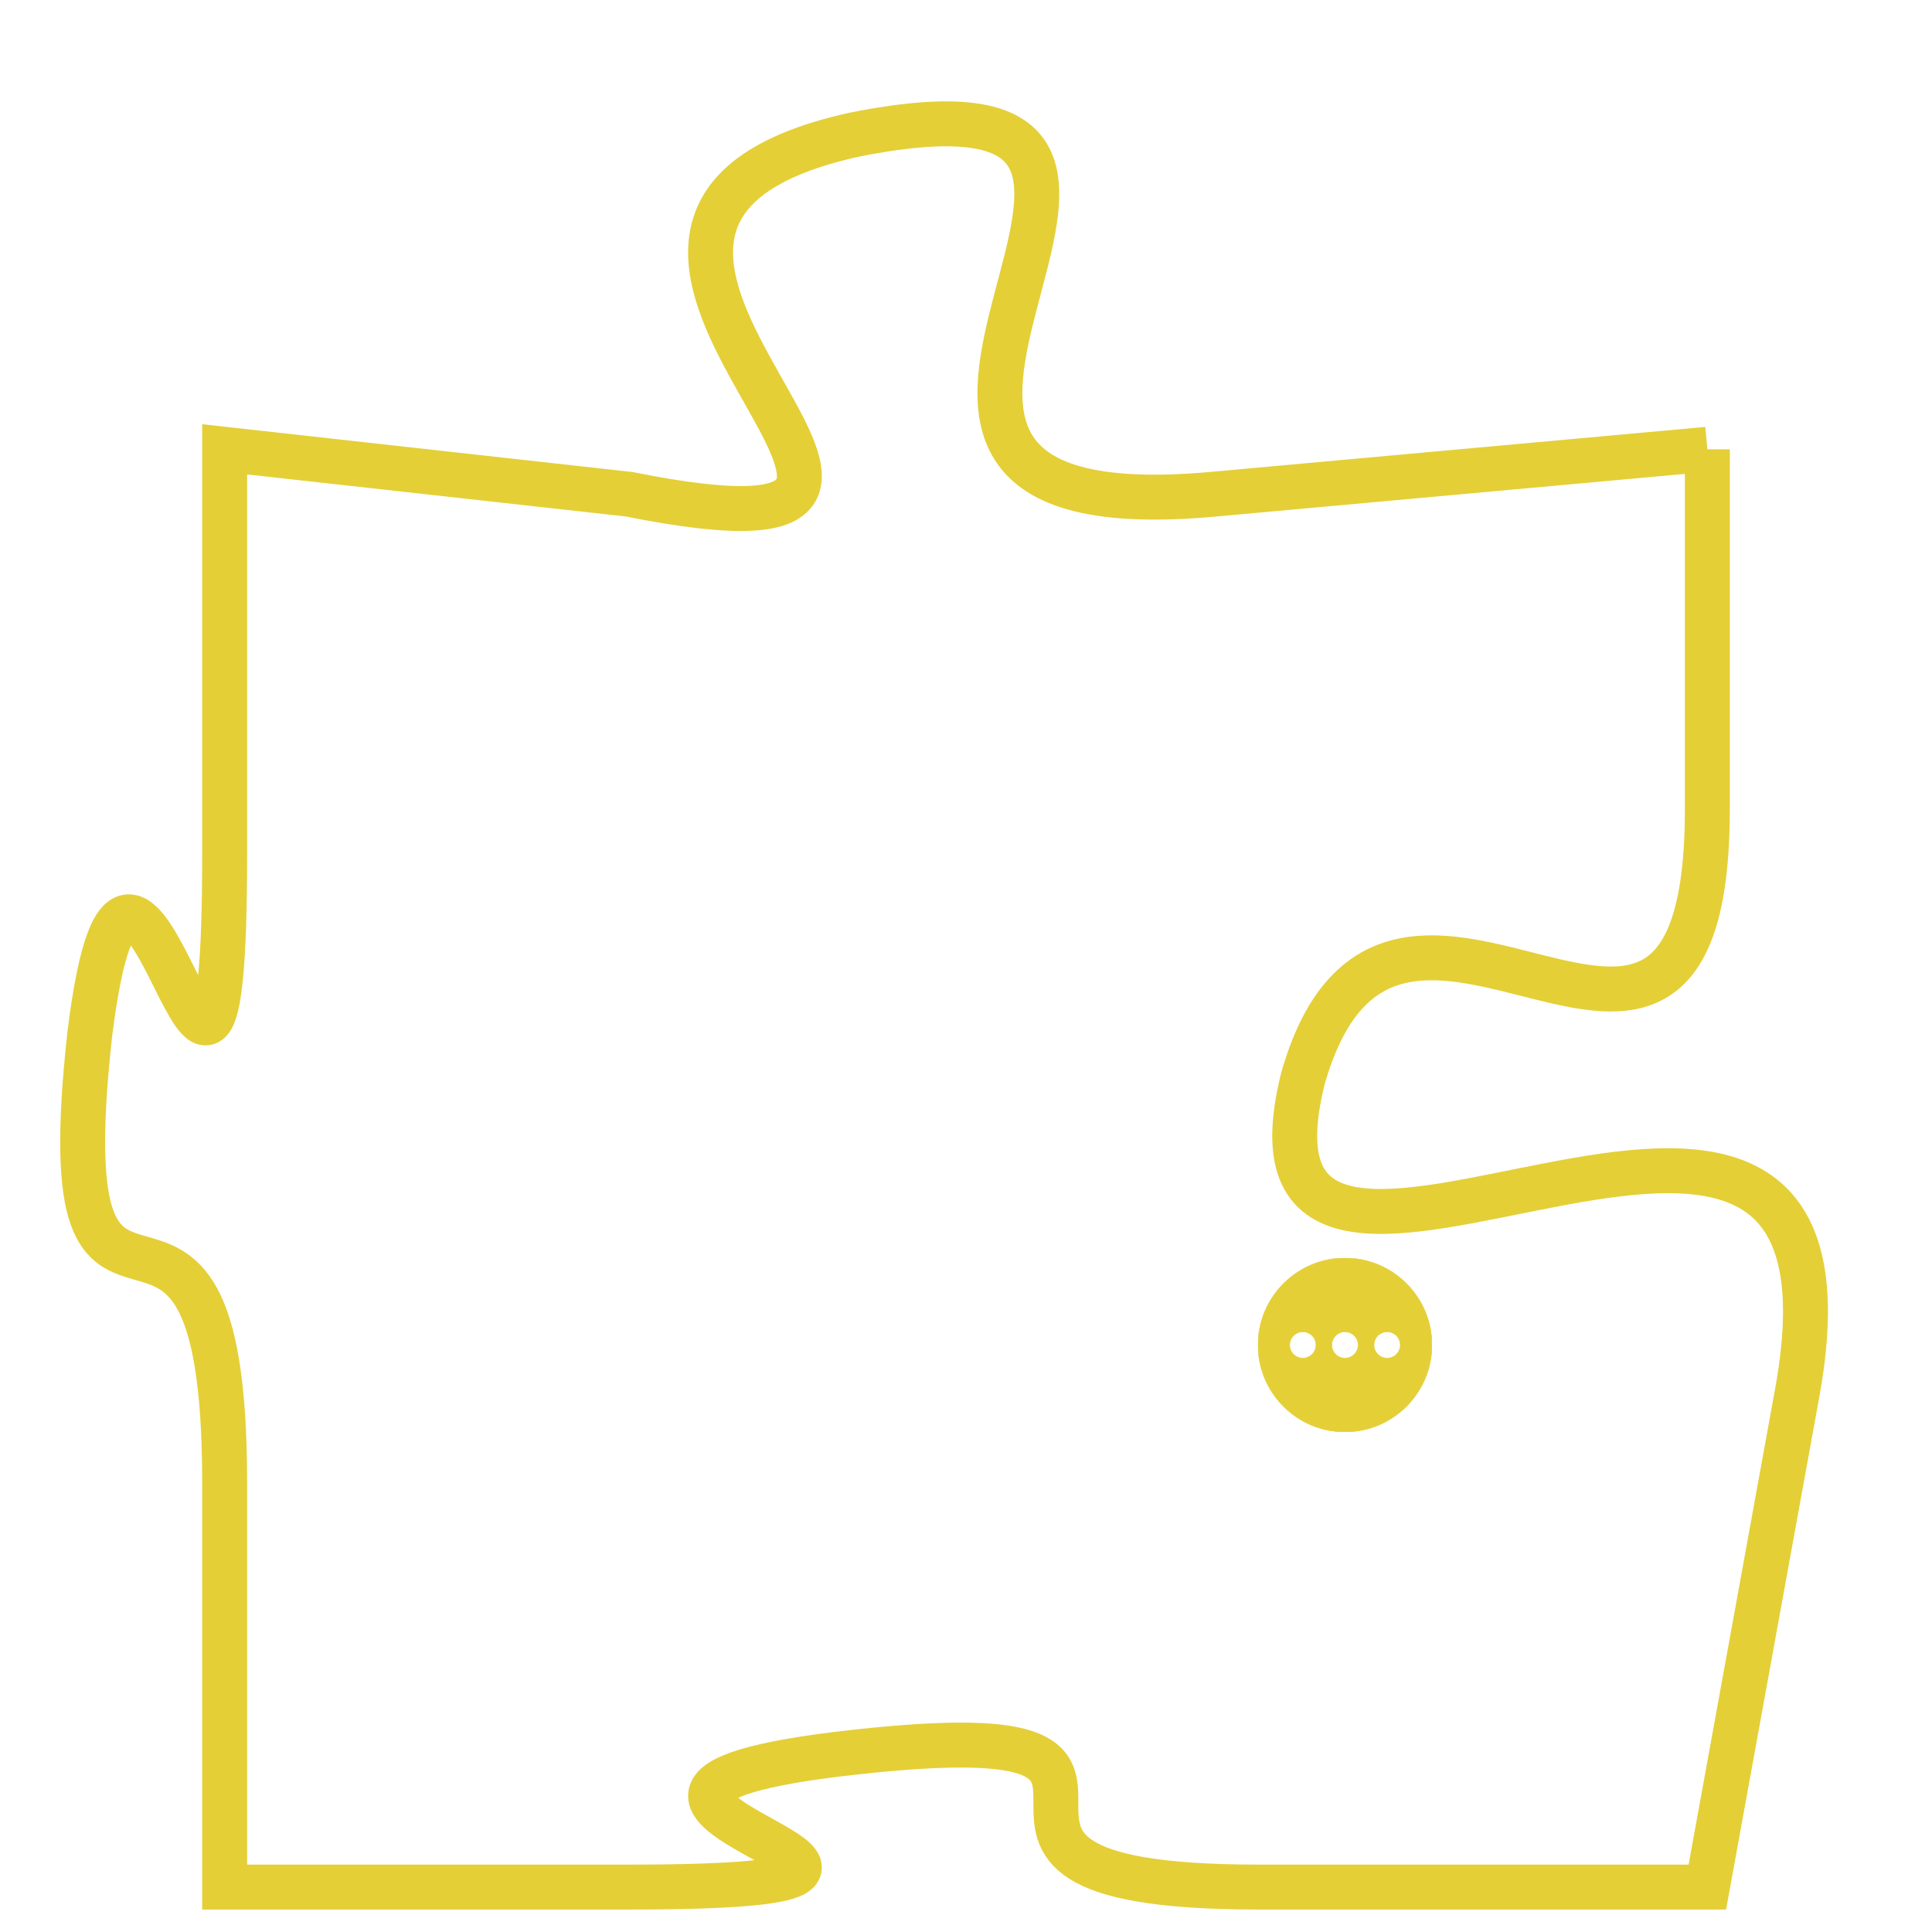 <svg version="1.1" xmlns="http://www.w3.org/2000/svg" xmlns:xlink="http://www.w3.org/1999/xlink" fill="transparent" x="0" y="0" width="350" height="350" preserveAspectRatio="xMinYMin slice"><style type="text/css">.links{fill:transparent;stroke: #E4CF37;}.links:hover{fill:#63D272; opacity:0.4;}</style><defs><g id="allt"><path id="t8066" d="M231,1984 L220,1985 C209,1986 222,1975 212,1977 C203,1979 217,1987 207,1985 L198,1984 198,1984 L198,1993 C198,2003 196,1989 195,1997 C194,2006 198,1998 198,2007 L198,2016 198,2016 L207,2016 C217,2016 203,2014 212,2013 C221,2012 212,2016 221,2016 L231,2016 231,2016 L233,2005 C235,1994 220,2006 222,1998 C224,1991 231,2001 231,1992 L231,1984"/></g><clipPath id="c" clipRule="evenodd" fill="transparent"><use href="#t8066"/></clipPath></defs><svg viewBox="193 1974 43 43" preserveAspectRatio="xMinYMin meet"><svg width="4380" height="2430"><g><image crossorigin="anonymous" x="0" y="0" href="https://nftpuzzle.license-token.com/assets/completepuzzle.svg" width="100%" height="100%" /><g class="links"><use href="#t8066"/></g></g></svg><svg x="221" y="2002" height="9%" width="9%" viewBox="0 0 330 330"><g><a xlink:href="https://nftpuzzle.license-token.com/" class="links"><title>See the most innovative NFT based token software licensing project</title><path fill="#E4CF37" id="more" d="M165,0C74.019,0,0,74.019,0,165s74.019,165,165,165s165-74.019,165-165S255.981,0,165,0z M85,190 c-13.785,0-25-11.215-25-25s11.215-25,25-25s25,11.215,25,25S98.785,190,85,190z M165,190c-13.785,0-25-11.215-25-25 s11.215-25,25-25s25,11.215,25,25S178.785,190,165,190z M245,190c-13.785,0-25-11.215-25-25s11.215-25,25-25 c13.785,0,25,11.215,25,25S258.785,190,245,190z"></path></a></g></svg></svg></svg>